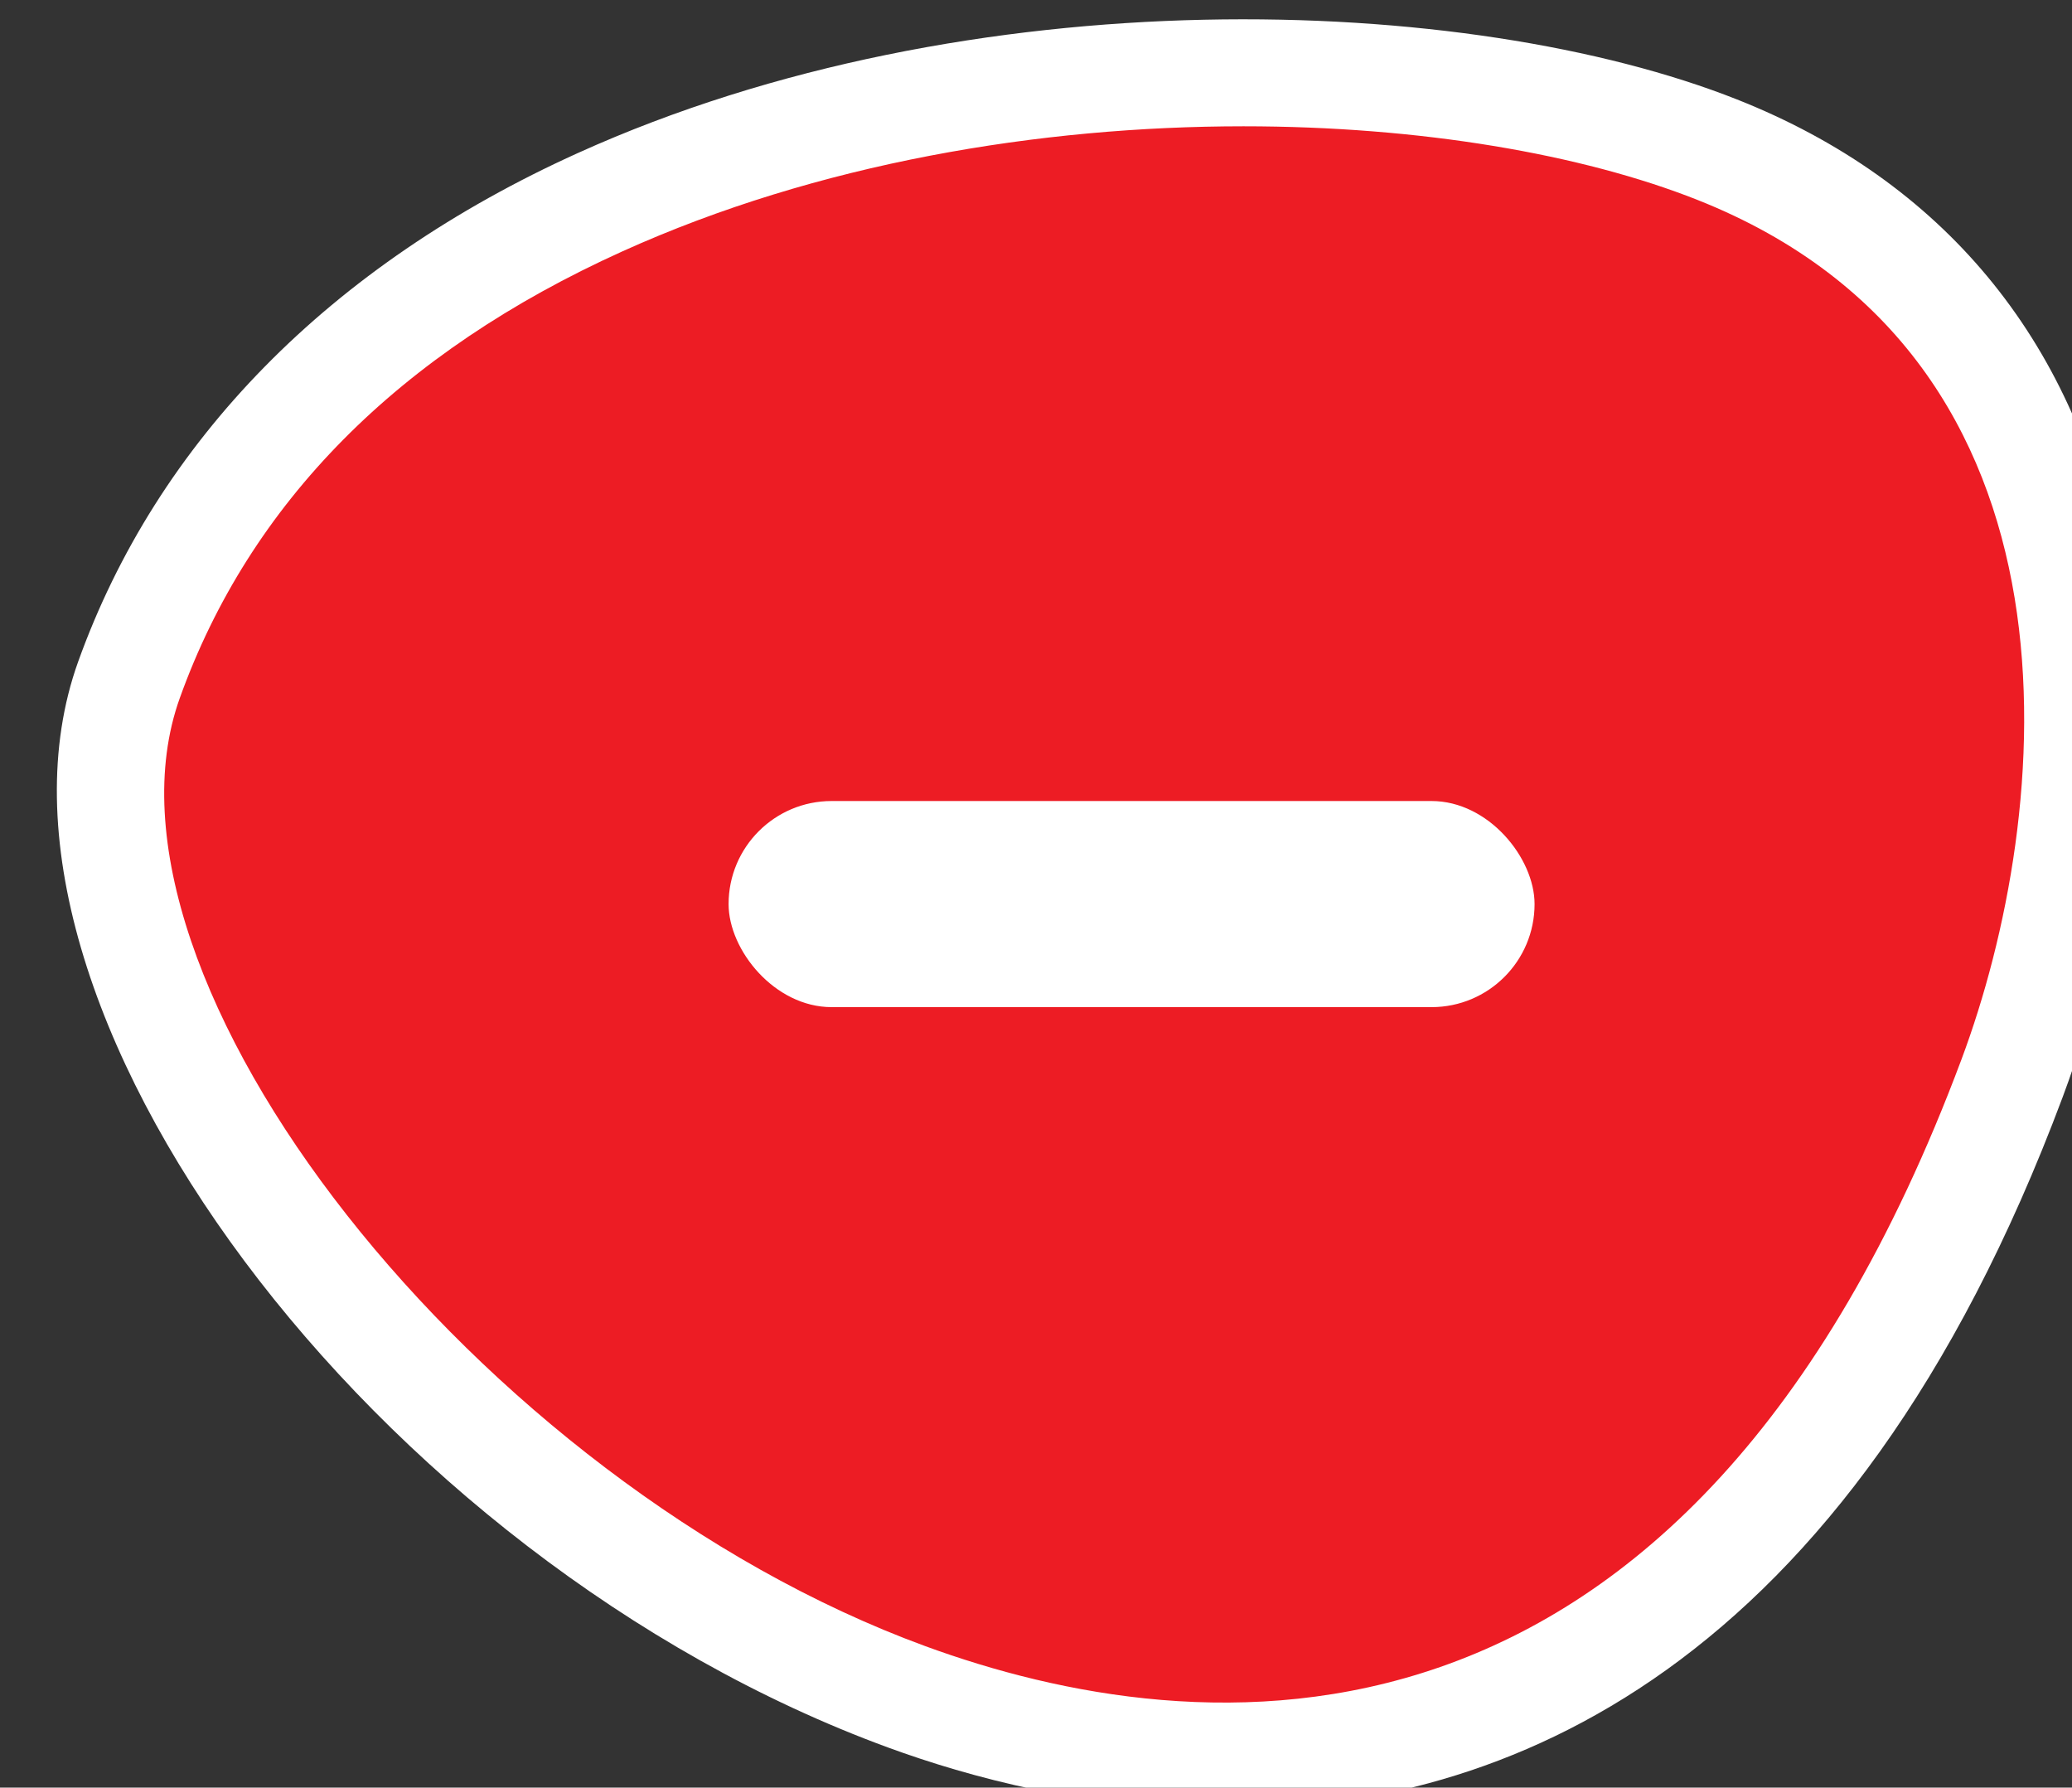 <?xml version="1.0" encoding="UTF-8" standalone="no"?>
<!-- Created with Inkscape (http://www.inkscape.org/) -->

<svg
   width="25.432mm"
   height="21.938mm"
   viewBox="0 0 25.432 21.938"
   version="1.1"
   id="svg2768"
   inkscape:version="1.1.2 (b8e25be833, 2022-02-05)"
   sodipodi:docname="redminus.svg"
   xmlns:inkscape="http://www.inkscape.org/namespaces/inkscape"
   xmlns:sodipodi="http://sodipodi.sourceforge.net/DTD/sodipodi-0.dtd"
   xmlns="http://www.w3.org/2000/svg"
   xmlns:svg="http://www.w3.org/2000/svg">
  <rect x="0" y="0" width="25.432" height="21.938" fill="#333333" stroke="none"/>
  <sodipodi:namedview
     id="namedview2770"
     pagecolor="#ffffff"
     bordercolor="#666666"
     borderopacity="1.0"
     inkscape:pageshadow="2"
     inkscape:pageopacity="0.0"
     inkscape:pagecheckerboard="0"
     inkscape:document-units="mm"
     showgrid="false"
     inkscape:zoom="0.46235269"
     inkscape:cx="-109.22398"
     inkscape:cy="-36.768468"
     inkscape:window-width="1366"
     inkscape:window-height="705"
     inkscape:window-x="-8"
     inkscape:window-y="-8"
     inkscape:window-maximized="1"
     inkscape:current-layer="layer1" />
  <defs
     id="defs2765" />
  <g
     inkscape:label="Στρώση 1"
     inkscape:groupmode="layer"
     id="layer1"
     transform="translate(-133.781,-158.418)">
    <g
       id="_--2"
       data-name="-"
       transform="matrix(0.265,0,0,0.265,-308.934,8.518)">
      <g
         id="g61">
        <path
           d="m 1763.812,615.605 c 5.08,-13.58 5.86,-35.288 -13.653,-43.013 -19.514,-7.725 -63.199,-4.342 -73.565,24.559 -9.476,26.422 61.714,86.638 87.218,18.454 z"
           style="fill:#ed1c24"
           id="path57" />
        <path
           d="m 1727.339,649.468 c -6.289,0 -11.834,-1.506 -15.578,-2.878 -23.863,-8.742 -43.149,-34.588 -37.52,-50.283 3.667,-10.223 11.67,-18.37 23.145,-23.559 18.179,-8.223 41.231,-7.414 53.693,-2.481 9.498,3.76 15.577,11.073 17.581,21.148 1.517,7.62 0.603,16.756 -2.505,25.065 v 0 c -9.979,26.678 -25.95,32.987 -38.815,32.987 z m 0.878,-77.959 c -9.403,0 -19.721,1.701 -28.771,5.794 -10.357,4.684 -17.254,11.646 -20.498,20.691 -4.63,12.907 13.767,36.292 34.533,43.9 12.426,4.552 35.183,7.075 47.99,-27.166 4.231,-11.313 6.417,-32.429 -12.232,-39.812 -5.354,-2.12 -12.842,-3.407 -21.021,-3.407 z"
           style="fill:#ffffff"
           id="path59" />
      </g>
      <rect
         x="1704.369"
         y="602.756"
         width="37.331"
         height="9.545"
         rx="4.772"
         ry="4.772"
         style="fill:#ffffff"
         id="rect63" />
    </g>
  </g>
</svg>

